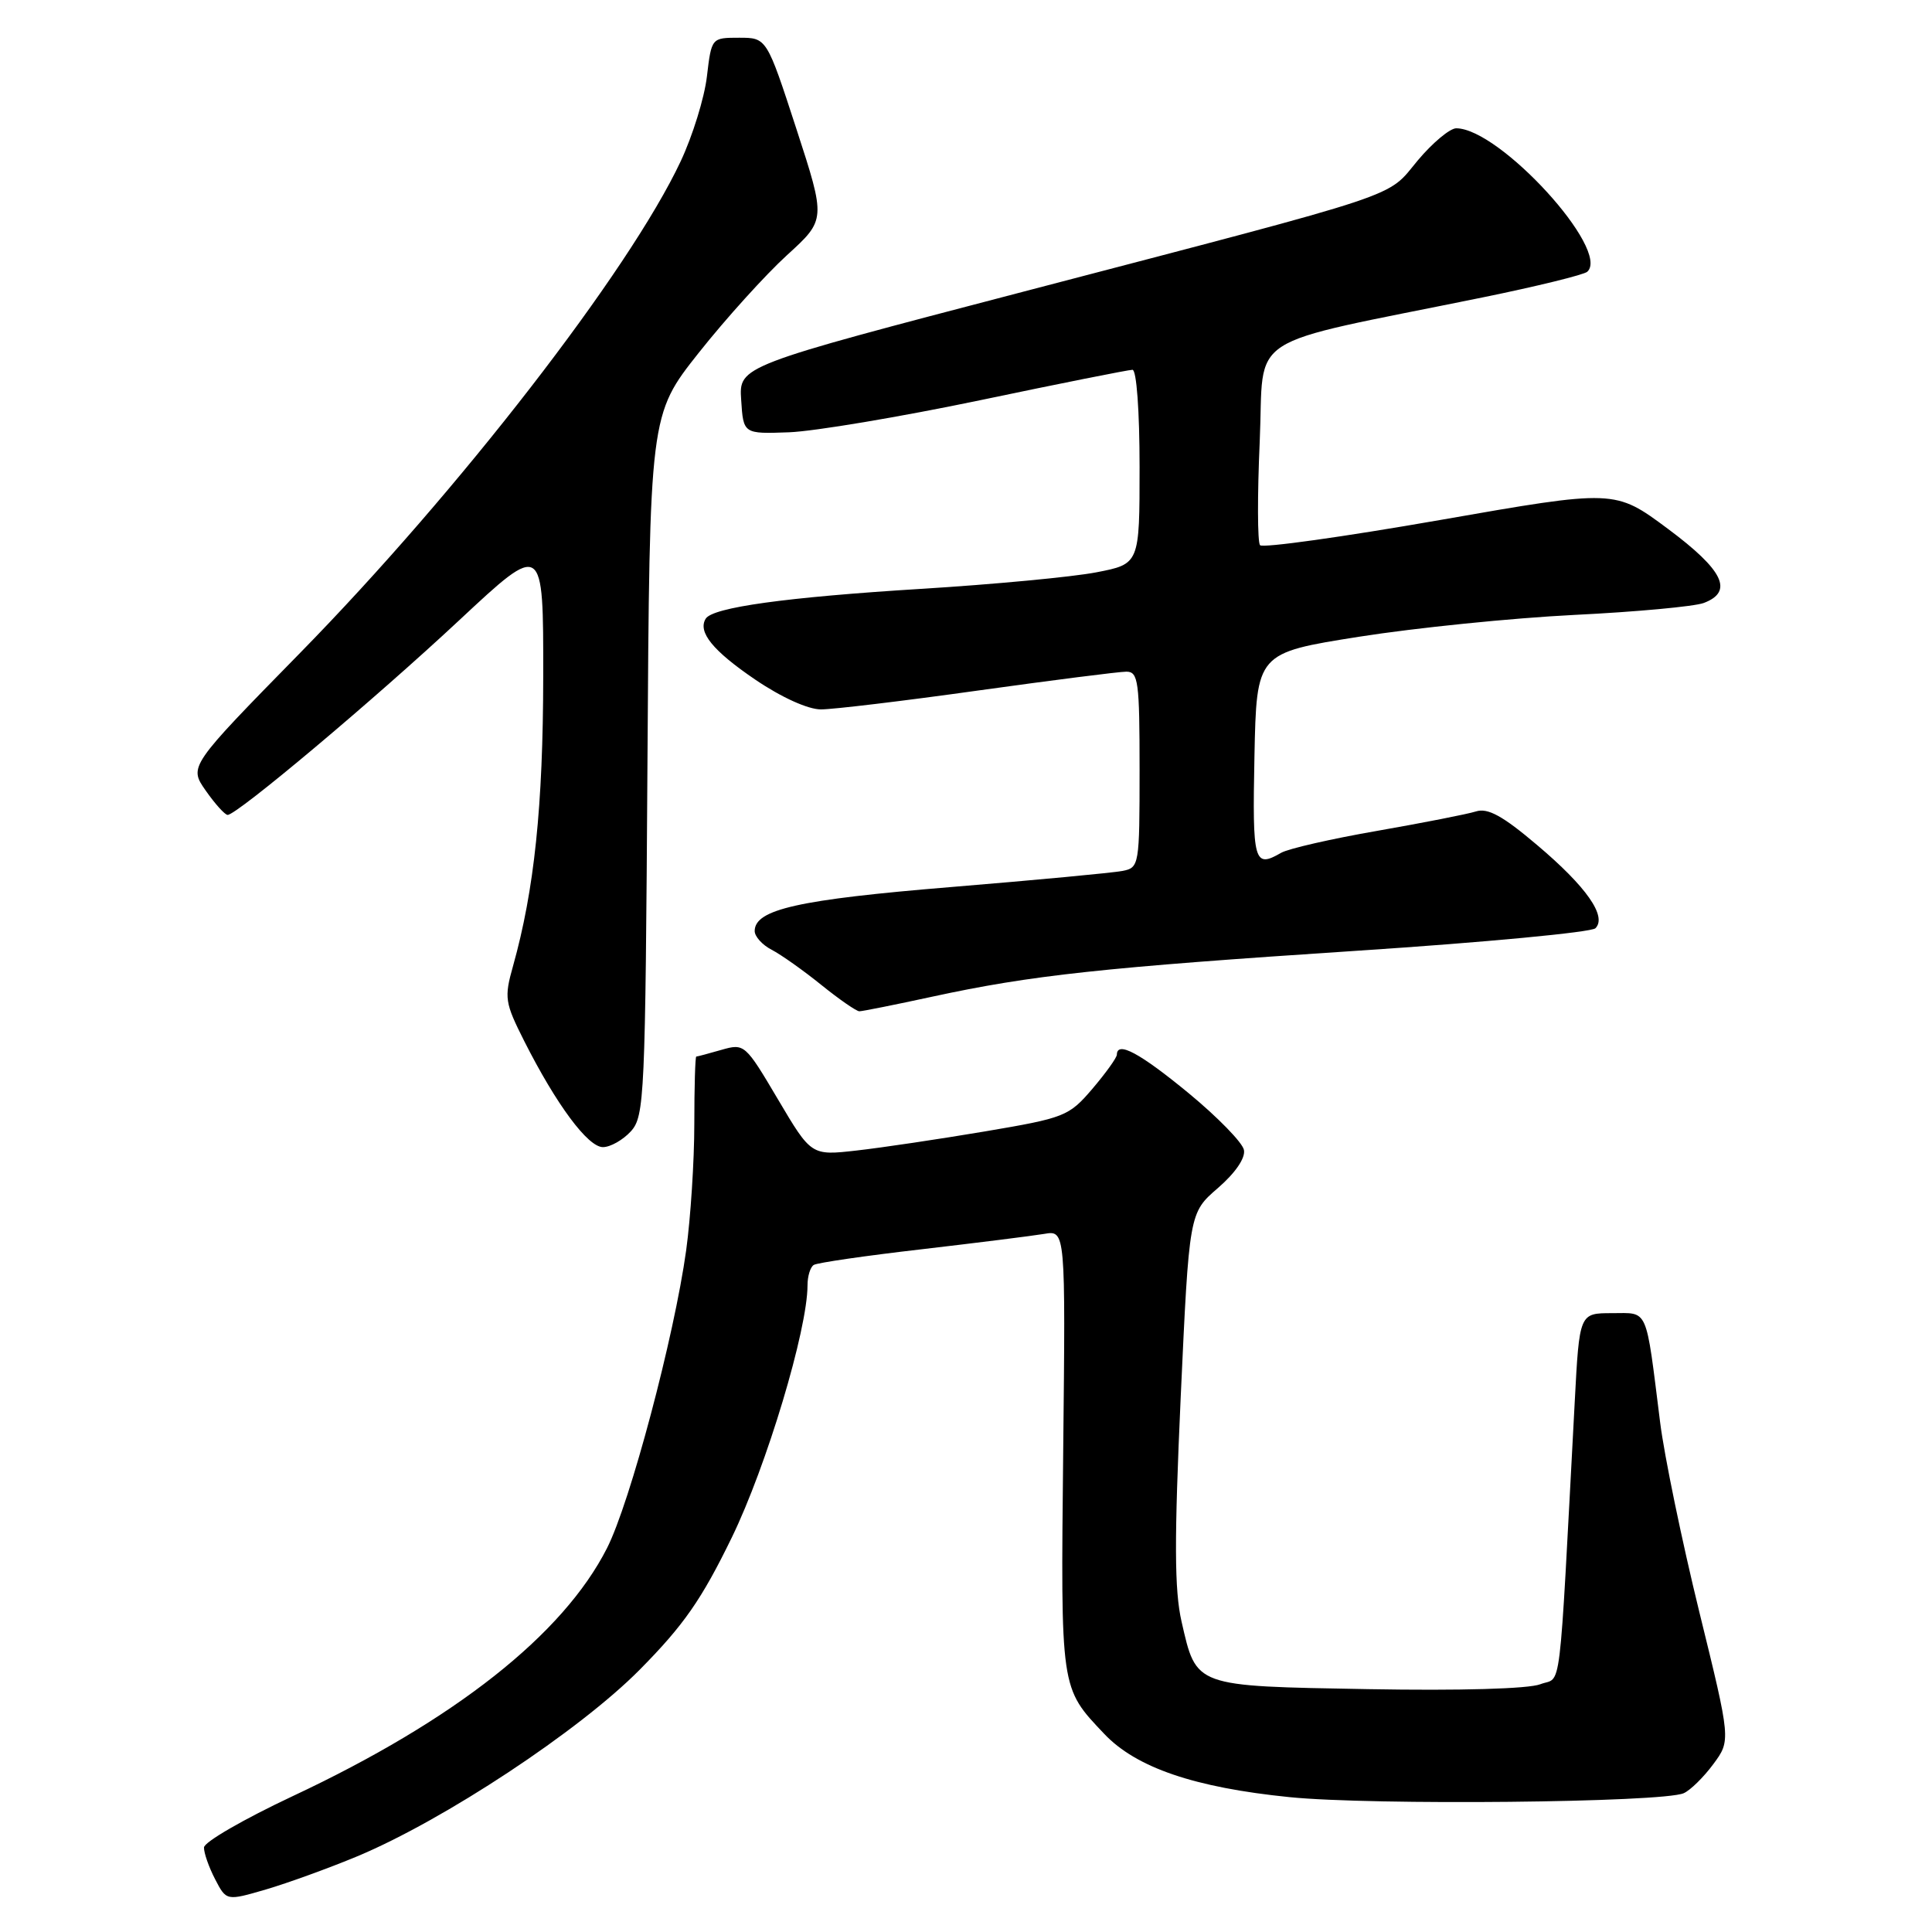 <?xml version="1.0" encoding="UTF-8" standalone="no"?>
<!DOCTYPE svg PUBLIC "-//W3C//DTD SVG 1.1//EN" "http://www.w3.org/Graphics/SVG/1.1/DTD/svg11.dtd" >
<svg xmlns="http://www.w3.org/2000/svg" xmlns:xlink="http://www.w3.org/1999/xlink" version="1.1" viewBox="0 0 256 256">
 <g >
 <path fill="currentColor"
d=" M 47.32 245.98 C 58.80 241.19 76.75 229.34 84.75 221.26 C 90.59 215.36 92.96 211.96 96.97 203.72 C 101.57 194.27 107.00 176.19 107.00 170.31 C 107.00 169.10 107.37 167.89 107.83 167.61 C 108.29 167.32 114.70 166.39 122.08 165.54 C 129.46 164.68 136.78 163.76 138.35 163.50 C 141.19 163.01 141.19 163.01 140.88 192.26 C 140.55 224.03 140.48 223.59 146.32 229.75 C 150.55 234.22 158.28 236.86 170.87 238.13 C 181.83 239.24 220.26 238.85 223.10 237.61 C 223.98 237.22 225.74 235.49 227.02 233.76 C 229.35 230.61 229.35 230.61 225.16 213.56 C 222.86 204.18 220.53 192.90 219.98 188.50 C 218.03 172.98 218.48 174.00 213.60 174.00 C 209.28 174.00 209.28 174.00 208.66 185.75 C 206.51 226.04 206.99 222.05 204.10 223.17 C 202.54 223.78 193.44 224.04 181.26 223.82 C 158.14 223.41 158.55 223.56 156.56 214.86 C 155.61 210.69 155.59 204.07 156.45 185.11 C 157.57 160.71 157.57 160.71 161.37 157.43 C 163.68 155.43 165.04 153.45 164.83 152.38 C 164.65 151.41 161.35 148.03 157.50 144.85 C 151.01 139.51 148.02 137.91 147.99 139.75 C 147.98 140.16 146.51 142.20 144.74 144.28 C 141.63 147.92 141.07 148.13 130.50 149.92 C 124.45 150.94 116.80 152.08 113.50 152.45 C 107.50 153.13 107.50 153.13 103.09 145.68 C 98.75 138.34 98.64 138.24 95.60 139.11 C 93.90 139.60 92.40 140.00 92.26 140.00 C 92.12 140.00 92.00 144.02 92.00 148.93 C 92.00 153.84 91.51 161.38 90.92 165.68 C 89.34 177.09 83.50 199.09 80.44 205.12 C 74.63 216.59 60.25 227.93 38.78 238.00 C 32.33 241.03 27.04 244.08 27.03 244.80 C 27.01 245.51 27.67 247.40 28.50 249.00 C 30.00 251.89 30.00 251.89 35.25 250.36 C 38.14 249.51 43.57 247.54 47.32 245.98 Z  M 83.60 149.90 C 85.40 147.90 85.51 145.39 85.79 101.37 C 86.08 54.96 86.08 54.96 92.60 46.73 C 96.19 42.20 101.45 36.39 104.28 33.81 C 109.44 29.11 109.44 29.11 105.52 17.06 C 101.59 5.00 101.59 5.00 97.94 5.00 C 94.28 5.00 94.28 5.00 93.67 10.13 C 93.34 12.96 91.77 18.02 90.19 21.38 C 83.37 35.90 60.75 65.11 39.76 86.52 C 25.02 101.56 25.02 101.56 27.26 104.76 C 28.49 106.52 29.80 107.97 30.16 107.98 C 31.37 108.01 49.65 92.65 60.90 82.14 C 72.00 71.78 72.00 71.78 71.98 89.64 C 71.96 106.84 70.80 117.94 67.98 128.00 C 66.79 132.23 66.89 132.84 69.49 138.00 C 73.73 146.38 77.90 152.00 79.89 152.00 C 80.88 152.00 82.55 151.05 83.60 149.90 Z  M 123.55 132.06 C 136.65 129.22 146.07 128.20 179.97 125.97 C 196.72 124.87 210.87 123.53 211.40 123.00 C 212.97 121.43 210.21 117.49 203.66 111.96 C 199.11 108.10 197.13 107.02 195.57 107.52 C 194.43 107.88 188.55 109.03 182.50 110.09 C 176.45 111.14 170.72 112.45 169.76 113.00 C 166.16 115.08 165.94 114.29 166.22 100.26 C 166.50 86.52 166.50 86.52 180.09 84.37 C 187.57 83.19 200.39 81.89 208.59 81.48 C 216.79 81.08 224.51 80.36 225.75 79.90 C 229.75 78.39 228.38 75.56 220.99 70.06 C 213.98 64.85 213.98 64.85 190.78 68.91 C 178.01 71.14 167.29 72.64 166.96 72.24 C 166.62 71.83 166.60 65.65 166.92 58.50 C 167.57 43.83 164.24 45.98 196.50 39.40 C 203.65 37.94 209.87 36.41 210.32 36.01 C 213.46 33.16 198.72 17.02 192.96 17.00 C 192.12 17.00 189.82 18.92 187.85 21.27 C 183.64 26.32 186.93 25.22 135.71 38.62 C 97.91 48.50 97.91 48.50 98.21 53.00 C 98.50 57.50 98.50 57.50 104.57 57.28 C 107.91 57.15 119.29 55.24 129.88 53.03 C 140.46 50.81 149.54 49.00 150.06 49.00 C 150.60 49.00 151.00 54.48 151.00 61.86 C 151.00 74.73 151.00 74.73 145.25 75.84 C 142.09 76.45 131.62 77.44 122.00 78.03 C 104.11 79.14 94.44 80.48 93.51 81.98 C 92.43 83.74 94.45 86.23 100.07 90.05 C 103.53 92.40 107.06 94.00 108.78 94.00 C 110.38 94.00 119.74 92.88 129.59 91.50 C 139.44 90.13 148.29 89.00 149.25 89.00 C 150.83 89.00 151.00 90.28 151.00 101.98 C 151.00 114.65 150.95 114.97 148.75 115.40 C 147.51 115.65 137.28 116.61 126.00 117.54 C 105.79 119.20 100.00 120.50 100.00 123.37 C 100.00 124.09 101.01 125.21 102.25 125.85 C 103.49 126.49 106.45 128.59 108.83 130.51 C 111.21 132.43 113.48 134.00 113.87 134.00 C 114.27 134.00 118.62 133.13 123.55 132.06 Z "/>
</g>
</svg>